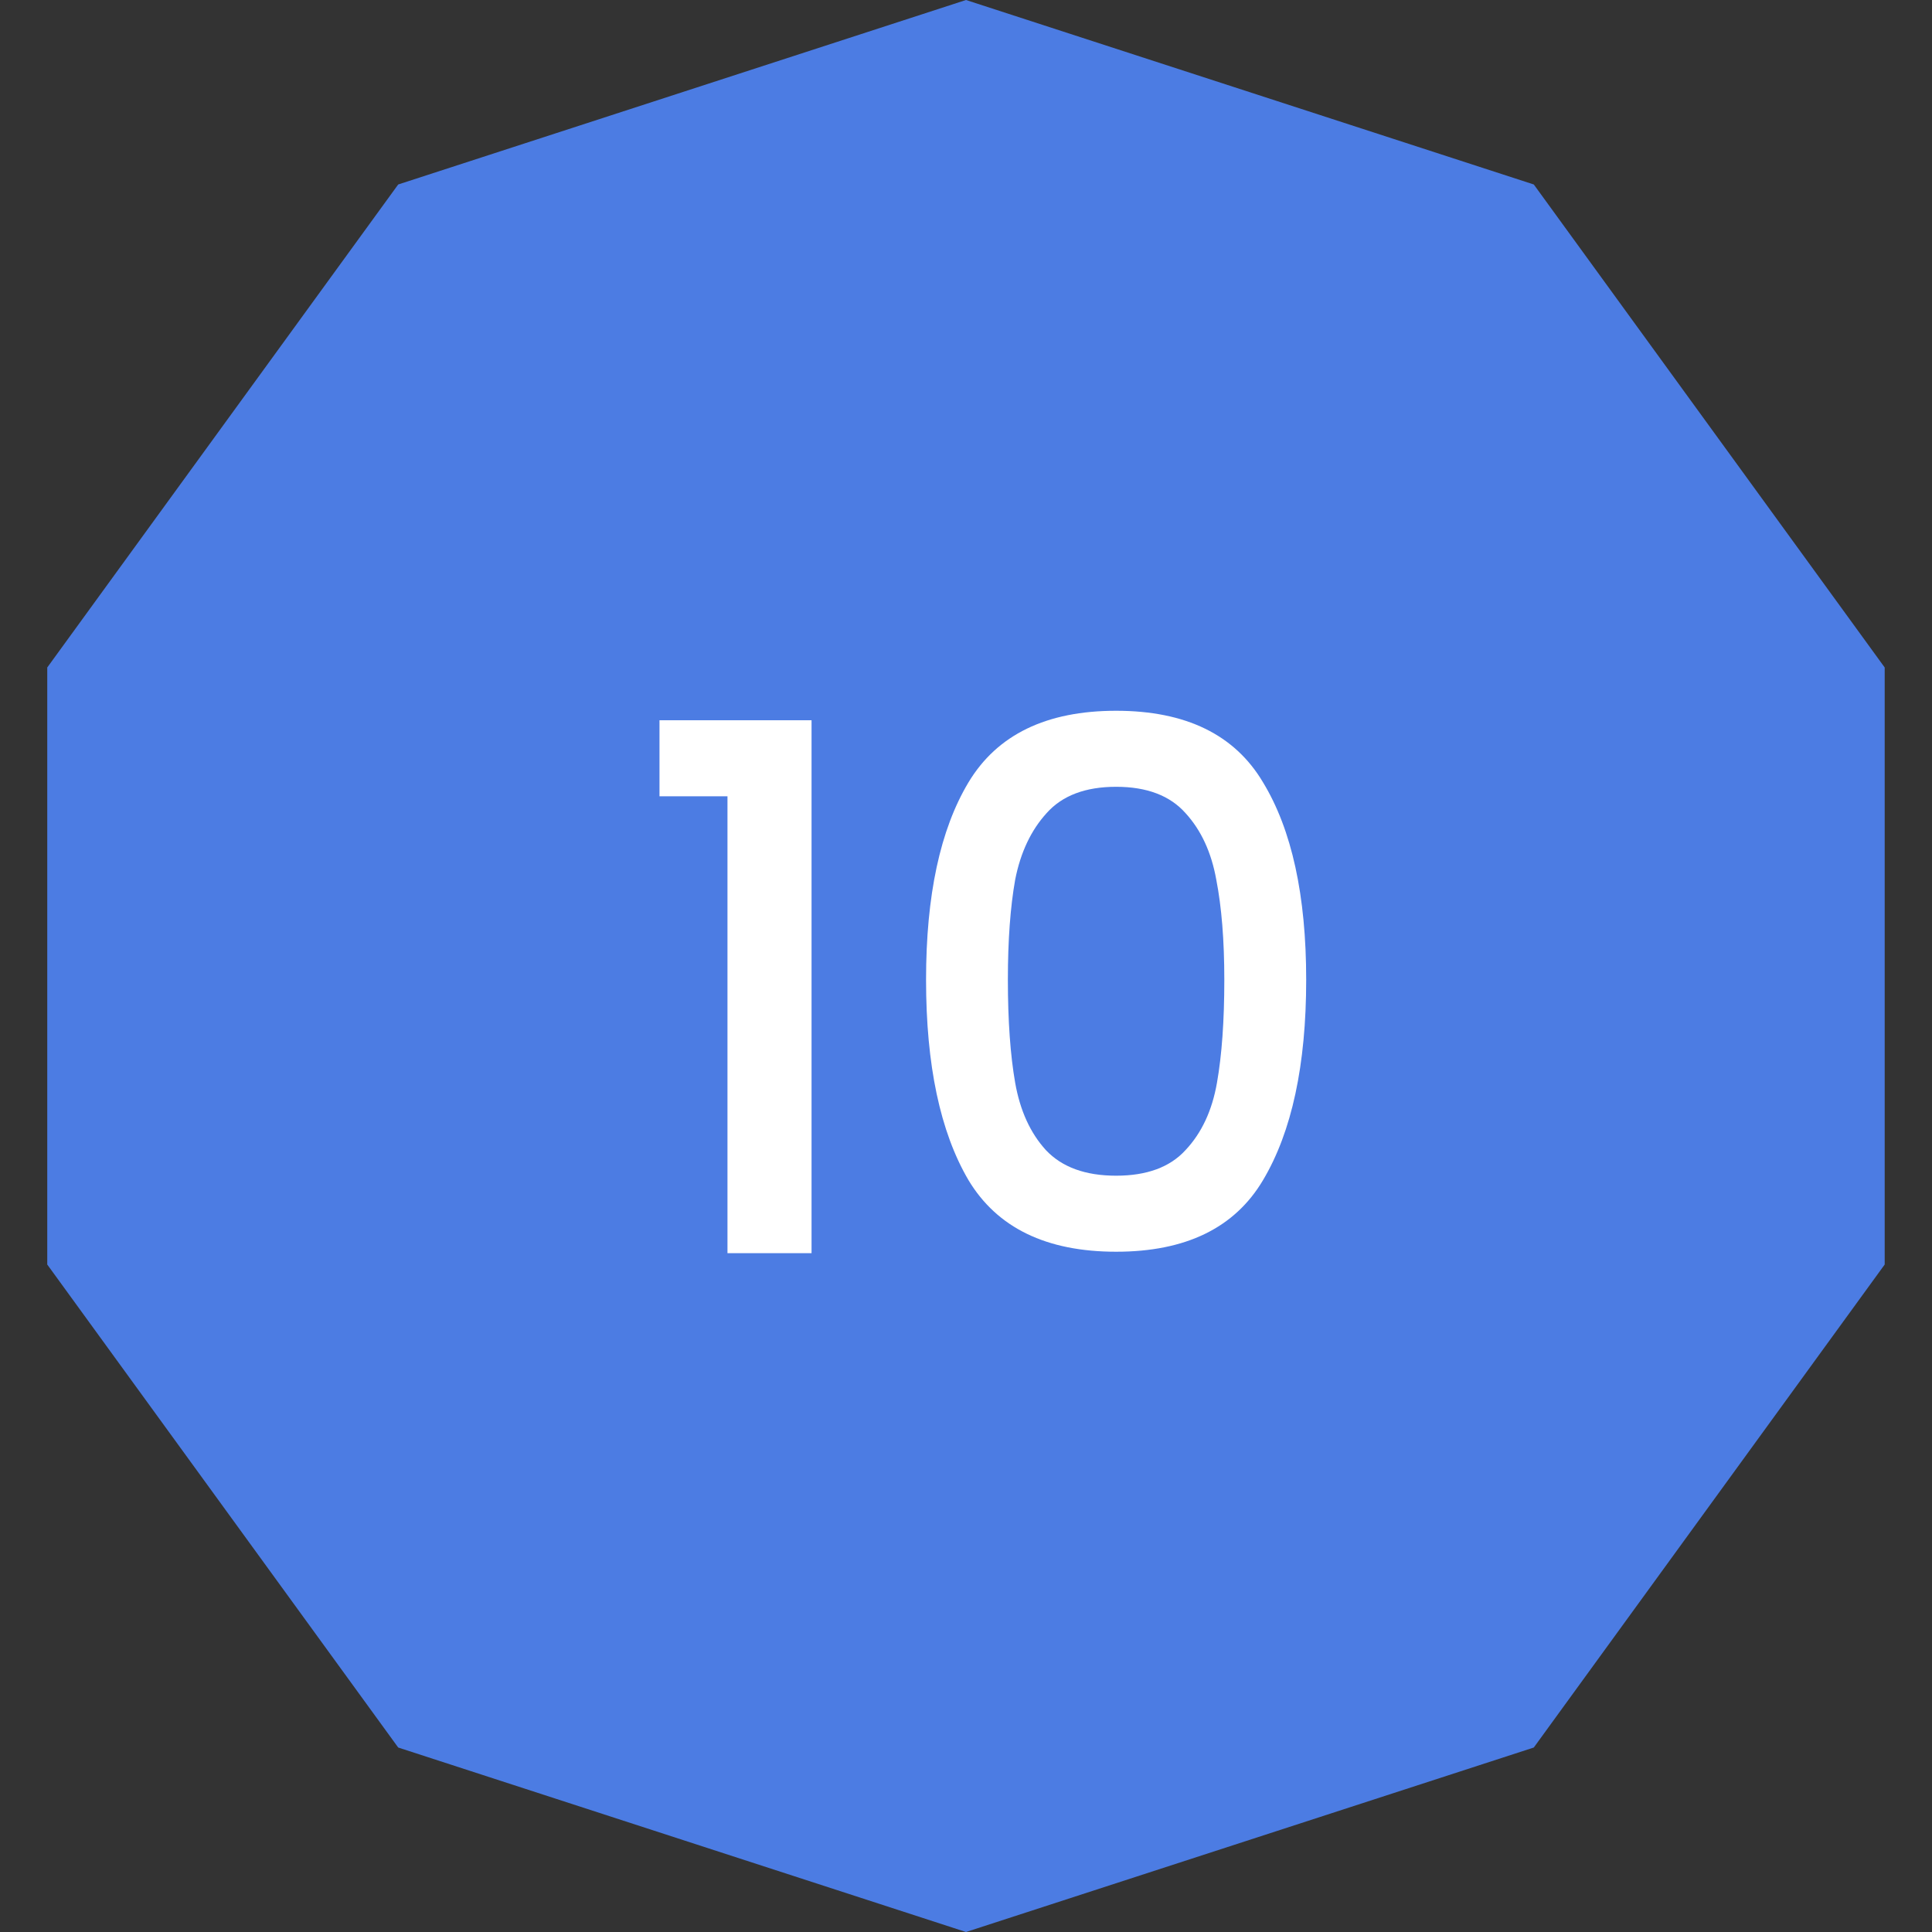 <svg width="37" height="37" viewBox="0 0 37 37" fill="none" xmlns="http://www.w3.org/2000/svg">
<rect x="0" y="0" width="37" height="37" fill="#333333" stroke="none"/>
<path d="M18.5 0L29.374 3.533L36.094 12.783V24.217L29.374 33.467L18.5 37L7.626 33.467L0.905 24.217V12.783L7.626 3.533L18.5 0Z" fill="#4C7CE3"/>
<path d="M12.63 15.25V13.794H15.542V24H13.932V15.25H12.63ZM17.735 18.764C17.735 17.149 18.005 15.889 18.547 14.984C19.097 14.069 20.04 13.612 21.375 13.612C22.709 13.612 23.647 14.069 24.189 14.984C24.739 15.889 25.015 17.149 25.015 18.764C25.015 20.397 24.739 21.676 24.189 22.6C23.647 23.515 22.709 23.972 21.375 23.972C20.04 23.972 19.097 23.515 18.547 22.6C18.005 21.676 17.735 20.397 17.735 18.764ZM23.447 18.764C23.447 18.008 23.395 17.369 23.293 16.846C23.199 16.323 23.003 15.899 22.704 15.572C22.406 15.236 21.962 15.068 21.375 15.068C20.787 15.068 20.343 15.236 20.044 15.572C19.746 15.899 19.545 16.323 19.442 16.846C19.349 17.369 19.302 18.008 19.302 18.764C19.302 19.548 19.349 20.206 19.442 20.738C19.536 21.27 19.732 21.699 20.03 22.026C20.338 22.353 20.787 22.516 21.375 22.516C21.962 22.516 22.406 22.353 22.704 22.026C23.012 21.699 23.213 21.27 23.306 20.738C23.4 20.206 23.447 19.548 23.447 18.764Z" fill="white"/>
</svg>

